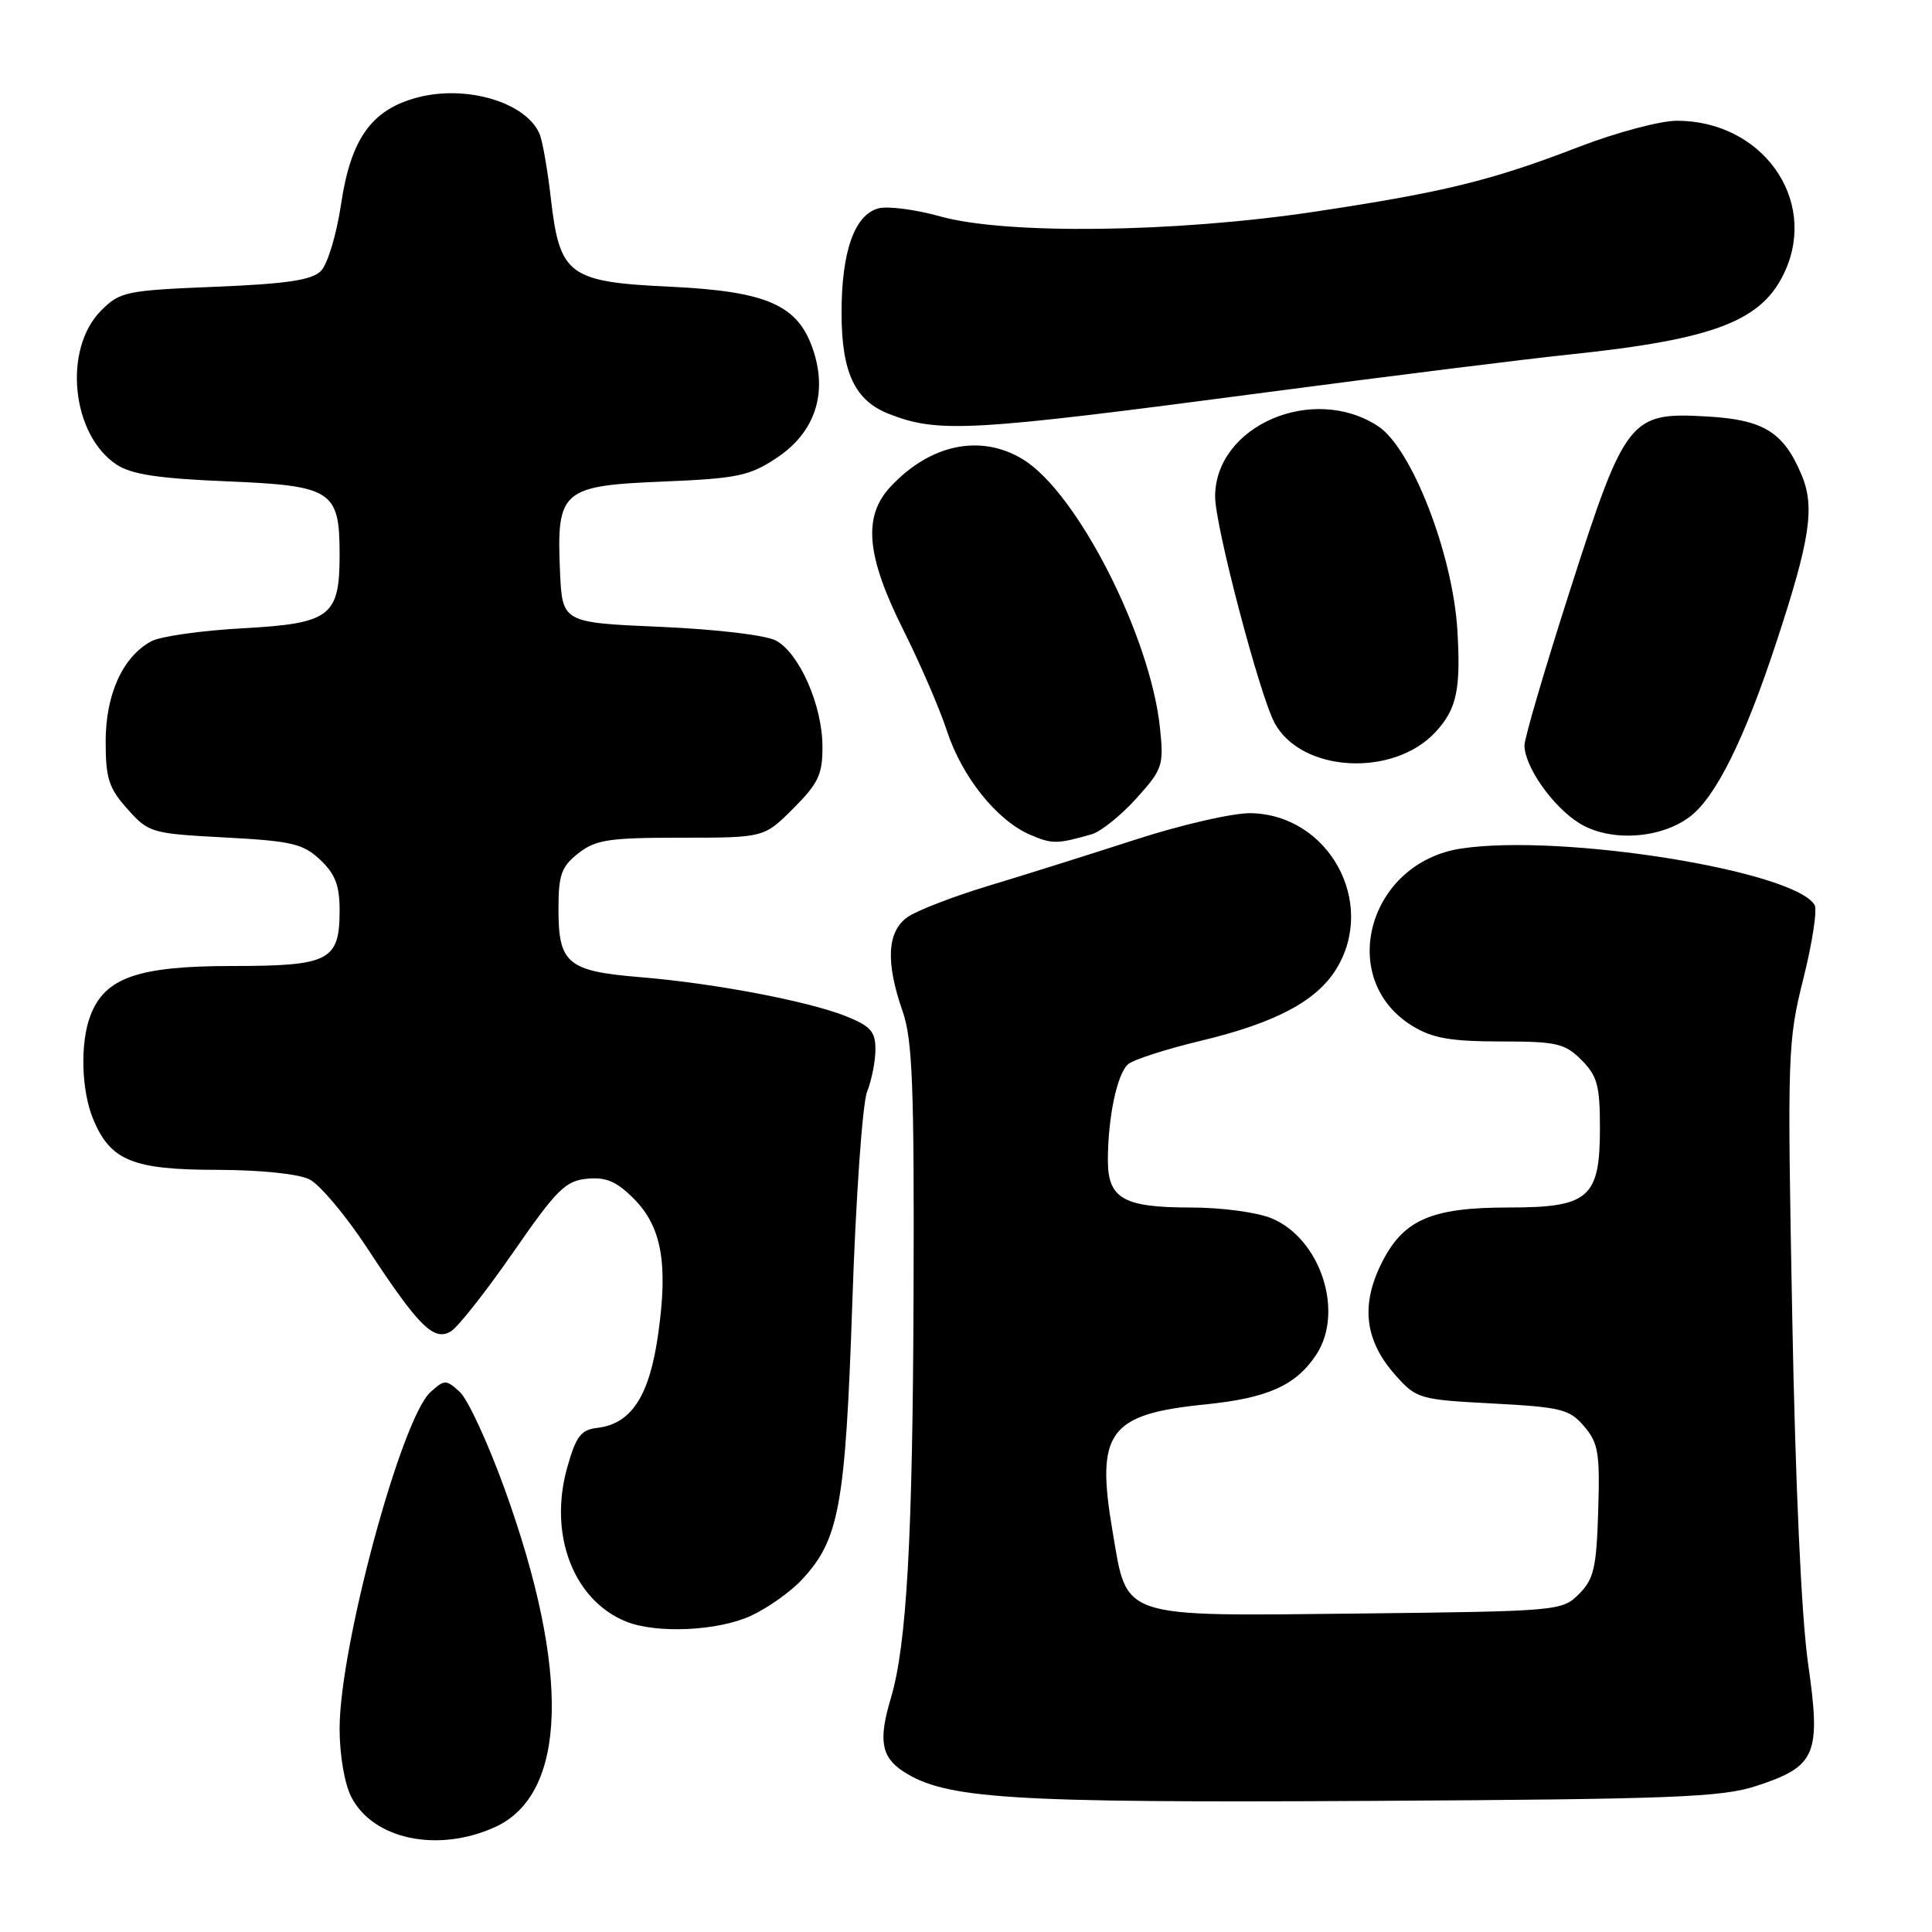 <?xml version="1.0" encoding="UTF-8" standalone="no"?>
<!DOCTYPE svg PUBLIC "-//W3C//DTD SVG 1.1//EN" "http://www.w3.org/Graphics/SVG/1.1/DTD/svg11.dtd" >
<svg xmlns="http://www.w3.org/2000/svg" xmlns:xlink="http://www.w3.org/1999/xlink" version="1.1" viewBox="0 0 256 256">
 <g >
 <path fill="currentColor"
d=" M 65.59 242.10 C 75.16 237.75 75.62 221.53 66.88 197.33 C 64.66 191.19 61.98 185.39 60.92 184.43 C 59.10 182.78 58.90 182.78 57.04 184.46 C 53.17 187.97 45.00 218.21 45.00 229.04 C 45.00 232.58 45.65 236.36 46.56 238.13 C 49.47 243.75 58.03 245.53 65.59 242.10 Z  M 232.75 236.64 C 240.66 234.05 241.31 232.50 239.58 220.43 C 238.70 214.33 237.89 196.57 237.48 174.40 C 236.82 139.50 236.87 138.01 238.96 129.66 C 240.15 124.90 240.82 120.51 240.44 119.90 C 237.62 115.34 206.92 110.44 193.65 112.43 C 181.26 114.28 177.01 129.77 187.19 135.97 C 189.81 137.57 192.24 137.99 198.80 138.00 C 206.27 138.00 207.33 138.24 209.55 140.45 C 211.65 142.56 212.00 143.84 212.00 149.45 C 212.00 158.74 210.56 160.00 199.90 160.00 C 189.51 160.00 185.83 161.65 182.94 167.63 C 180.28 173.13 180.91 177.75 184.94 182.26 C 187.69 185.34 188.09 185.46 197.78 185.97 C 206.88 186.45 207.97 186.73 209.91 189.00 C 211.79 191.20 212.01 192.54 211.77 200.22 C 211.54 207.76 211.19 209.26 209.22 211.22 C 206.98 213.46 206.51 213.50 180.14 213.80 C 148.09 214.15 149.40 214.58 147.42 202.91 C 145.17 189.74 146.90 187.38 159.73 186.09 C 168.01 185.25 171.74 183.57 174.43 179.47 C 178.14 173.80 174.97 164.14 168.51 161.44 C 166.57 160.63 161.85 160.00 157.72 160.00 C 148.88 160.00 146.80 158.81 146.80 153.76 C 146.80 148.06 148.03 142.22 149.50 141.00 C 150.23 140.39 154.54 139.01 159.07 137.92 C 168.95 135.56 174.42 132.67 177.05 128.42 C 182.49 119.61 176.06 107.91 165.69 107.75 C 163.35 107.72 156.50 109.29 150.47 111.25 C 144.44 113.20 135.68 115.96 131.00 117.37 C 126.33 118.78 121.49 120.65 120.25 121.52 C 117.54 123.44 117.33 127.49 119.60 134.00 C 120.91 137.76 121.15 143.90 121.05 171.50 C 120.94 203.82 120.14 217.99 118.05 224.99 C 116.38 230.55 116.76 232.80 119.67 234.71 C 125.26 238.37 133.61 238.90 181.50 238.63 C 221.85 238.40 228.14 238.15 232.75 236.64 Z  M 99.50 214.10 C 101.70 213.09 104.72 210.95 106.21 209.36 C 111.21 204.03 112.02 199.59 112.94 172.50 C 113.40 158.74 114.28 146.23 114.89 144.68 C 115.50 143.14 116.00 140.60 116.00 139.04 C 116.00 136.69 115.35 135.96 112.11 134.66 C 107.08 132.65 94.57 130.27 84.73 129.47 C 75.22 128.68 74.00 127.67 74.00 120.50 C 74.00 115.91 74.37 114.85 76.63 113.07 C 78.94 111.26 80.66 111.00 90.25 111.00 C 101.24 111.00 101.24 111.00 105.12 107.12 C 108.45 103.78 109.00 102.62 108.98 98.87 C 108.95 93.44 105.93 86.58 102.84 84.89 C 101.48 84.16 95.02 83.39 87.50 83.06 C 74.50 82.50 74.50 82.50 74.20 75.65 C 73.74 64.97 74.44 64.36 87.87 63.81 C 97.69 63.40 99.29 63.07 102.89 60.69 C 107.94 57.35 109.69 52.23 107.76 46.41 C 105.78 40.42 101.68 38.60 88.77 37.99 C 75.36 37.36 74.17 36.48 73.00 26.37 C 72.57 22.59 71.90 18.74 71.52 17.81 C 69.79 13.57 61.78 11.17 55.23 12.94 C 49.21 14.56 46.48 18.40 45.19 27.07 C 44.60 31.06 43.40 35.02 42.53 35.90 C 41.31 37.12 38.03 37.61 28.49 38.00 C 16.70 38.48 15.89 38.65 13.41 41.14 C 8.31 46.23 9.46 57.63 15.46 61.57 C 17.44 62.87 21.05 63.41 30.09 63.78 C 44.03 64.36 45.00 64.99 45.00 73.50 C 45.00 81.69 43.79 82.61 32.17 83.25 C 26.71 83.55 21.27 84.32 20.07 84.96 C 16.28 86.99 14.01 91.96 14.00 98.23 C 14.00 103.15 14.41 104.43 16.89 107.20 C 19.70 110.35 20.05 110.45 29.81 110.97 C 38.65 111.44 40.15 111.79 42.42 113.92 C 44.41 115.79 45.00 117.32 45.00 120.60 C 45.00 127.32 43.68 128.00 30.68 128.00 C 18.28 128.01 13.88 129.55 11.98 134.57 C 10.59 138.21 10.77 144.51 12.36 148.33 C 14.64 153.79 17.61 155.00 28.71 155.01 C 34.48 155.02 39.53 155.54 41.00 156.27 C 42.38 156.96 45.83 161.07 48.68 165.41 C 55.49 175.80 57.51 177.79 59.76 176.40 C 60.72 175.81 64.43 171.09 68.02 165.91 C 73.74 157.65 74.93 156.46 77.78 156.19 C 80.28 155.94 81.69 156.54 83.94 158.79 C 87.66 162.51 88.54 167.32 87.22 176.72 C 86.07 184.97 83.67 188.67 79.15 189.20 C 76.98 189.45 76.33 190.30 75.16 194.45 C 72.65 203.37 76.00 212.08 83.00 214.88 C 87.05 216.49 95.16 216.11 99.50 214.10 Z  M 144.67 110.54 C 145.87 110.19 148.51 108.07 150.55 105.82 C 154.05 101.94 154.22 101.44 153.71 96.51 C 152.46 84.33 142.73 65.25 135.55 60.87 C 129.97 57.46 123.27 58.84 118.00 64.49 C 114.31 68.44 114.78 73.66 119.71 83.50 C 121.91 87.90 124.51 93.90 125.47 96.84 C 127.47 102.94 132.07 108.69 136.48 110.60 C 139.41 111.87 140.05 111.86 144.67 110.54 Z  M 223.86 108.26 C 227.32 105.69 231.16 97.96 235.41 85.00 C 239.88 71.42 240.51 67.15 238.70 62.88 C 236.31 57.22 233.67 55.60 226.10 55.18 C 215.96 54.60 215.35 55.39 208.02 78.26 C 204.71 88.58 202.00 97.81 202.00 98.76 C 202.01 101.57 205.72 106.86 209.24 109.06 C 213.23 111.56 219.91 111.20 223.86 108.26 Z  M 190.25 96.96 C 193.03 93.93 193.58 91.34 193.11 83.50 C 192.49 73.38 187.06 59.39 182.60 56.47 C 173.95 50.81 160.99 56.43 161.01 65.83 C 161.02 69.71 166.89 92.06 168.88 95.77 C 172.41 102.37 184.65 103.05 190.25 96.96 Z  M 168.00 51.96 C 184.22 49.82 202.22 47.57 208.00 46.97 C 227.30 44.95 233.56 42.52 236.54 35.90 C 240.86 26.32 233.43 16.00 222.20 16.00 C 220.00 16.00 214.22 17.54 209.35 19.41 C 197.62 23.94 191.32 25.48 174.00 28.08 C 155.62 30.83 133.28 31.10 124.61 28.68 C 121.36 27.77 117.69 27.29 116.44 27.60 C 113.24 28.41 111.50 33.30 111.51 41.50 C 111.52 49.37 113.27 53.08 117.80 54.85 C 124.38 57.42 128.43 57.19 168.00 51.96 Z "/>
</g>
</svg>